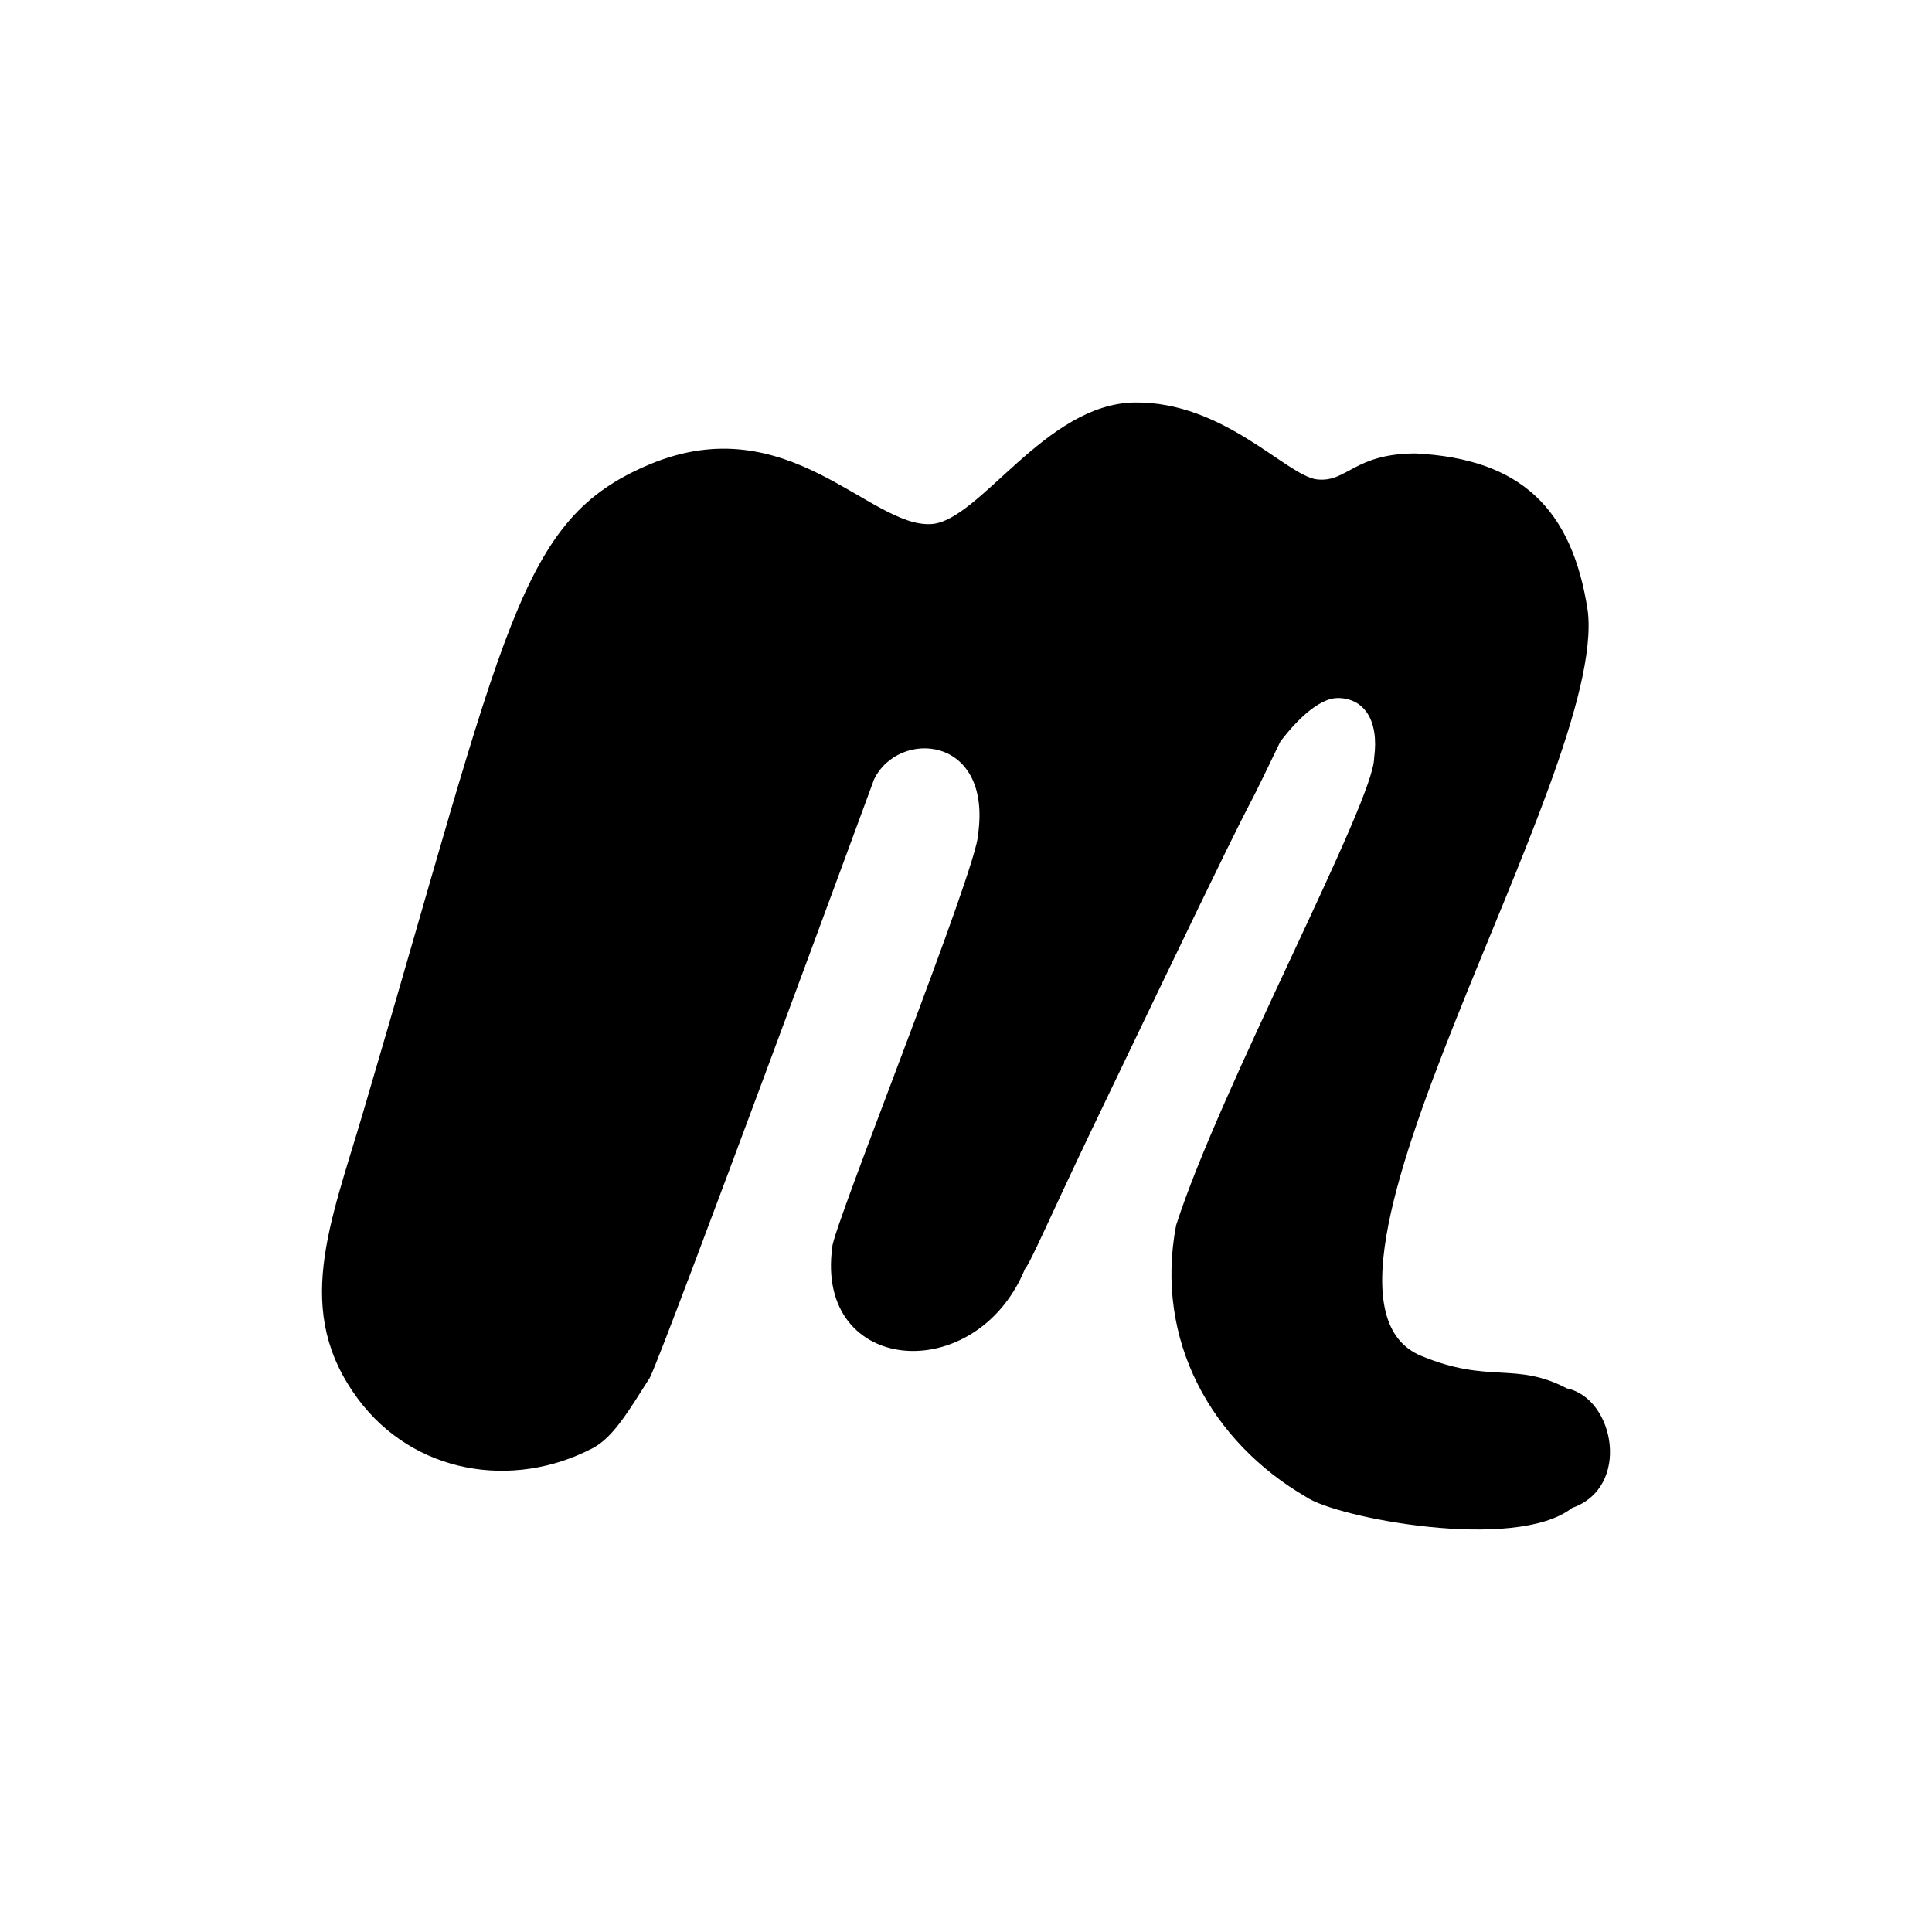 <?xml version="1.0" encoding="UTF-8"?>
<svg width="24px" height="24px" viewBox="0 0 24 24" version="1.1" xmlns="http://www.w3.org/2000/svg" xmlns:xlink="http://www.w3.org/1999/xlink">
    <!-- Generator: Sketch 63.1 (92452) - https://sketch.com -->
    <title>Link/Meetup</title>
    <desc>Created with Sketch.</desc>
    <g id="Link/Meetup" stroke="none" stroke-width="1" fill="none" fill-rule="evenodd">
        <g id="2111553" transform="translate(4, 5)" fill="#000000" fill-rule="nonzero">
            <path d="M7.569,1.51 C6.806,1.558 5.79,0.052 4.074,0.767 C2.432,1.453 2.301,2.748 0.515,8.803 C0.098,10.22 -0.366,11.287 0.45,12.382 C1.136,13.303 2.362,13.512 3.362,12.99 C3.621,12.855 3.815,12.517 4.074,12.112 C4.285,11.672 6.857,4.687 6.857,4.684 C7.157,4.057 8.32,4.128 8.151,5.359 C8.151,5.763 6.339,10.267 6.339,10.491 C6.121,12.082 8.127,12.239 8.733,10.762 C8.798,10.694 9.057,10.087 9.575,9.006 C12.116,3.703 11.159,5.769 11.905,4.212 C12.163,3.874 12.422,3.671 12.617,3.671 C12.94,3.671 13.134,3.941 13.07,4.414 C13.07,4.957 11.155,8.518 10.61,10.221 C10.338,11.644 11.047,12.913 12.228,13.597 C12.595,13.852 14.823,14.284 15.529,13.732 C16.264,13.477 16.058,12.37 15.464,12.247 C14.819,11.91 14.501,12.196 13.652,11.842 C11.784,11.062 15.966,4.622 15.724,2.591 C15.53,1.308 14.882,0.7 13.588,0.633 C12.817,0.633 12.734,0.998 12.359,0.955 C11.984,0.912 11.206,-0.014 10.094,0 C8.983,0.015 8.169,1.473 7.569,1.51 L7.569,1.51 Z" id="Path"></path>
        </g>
    </g>
</svg>